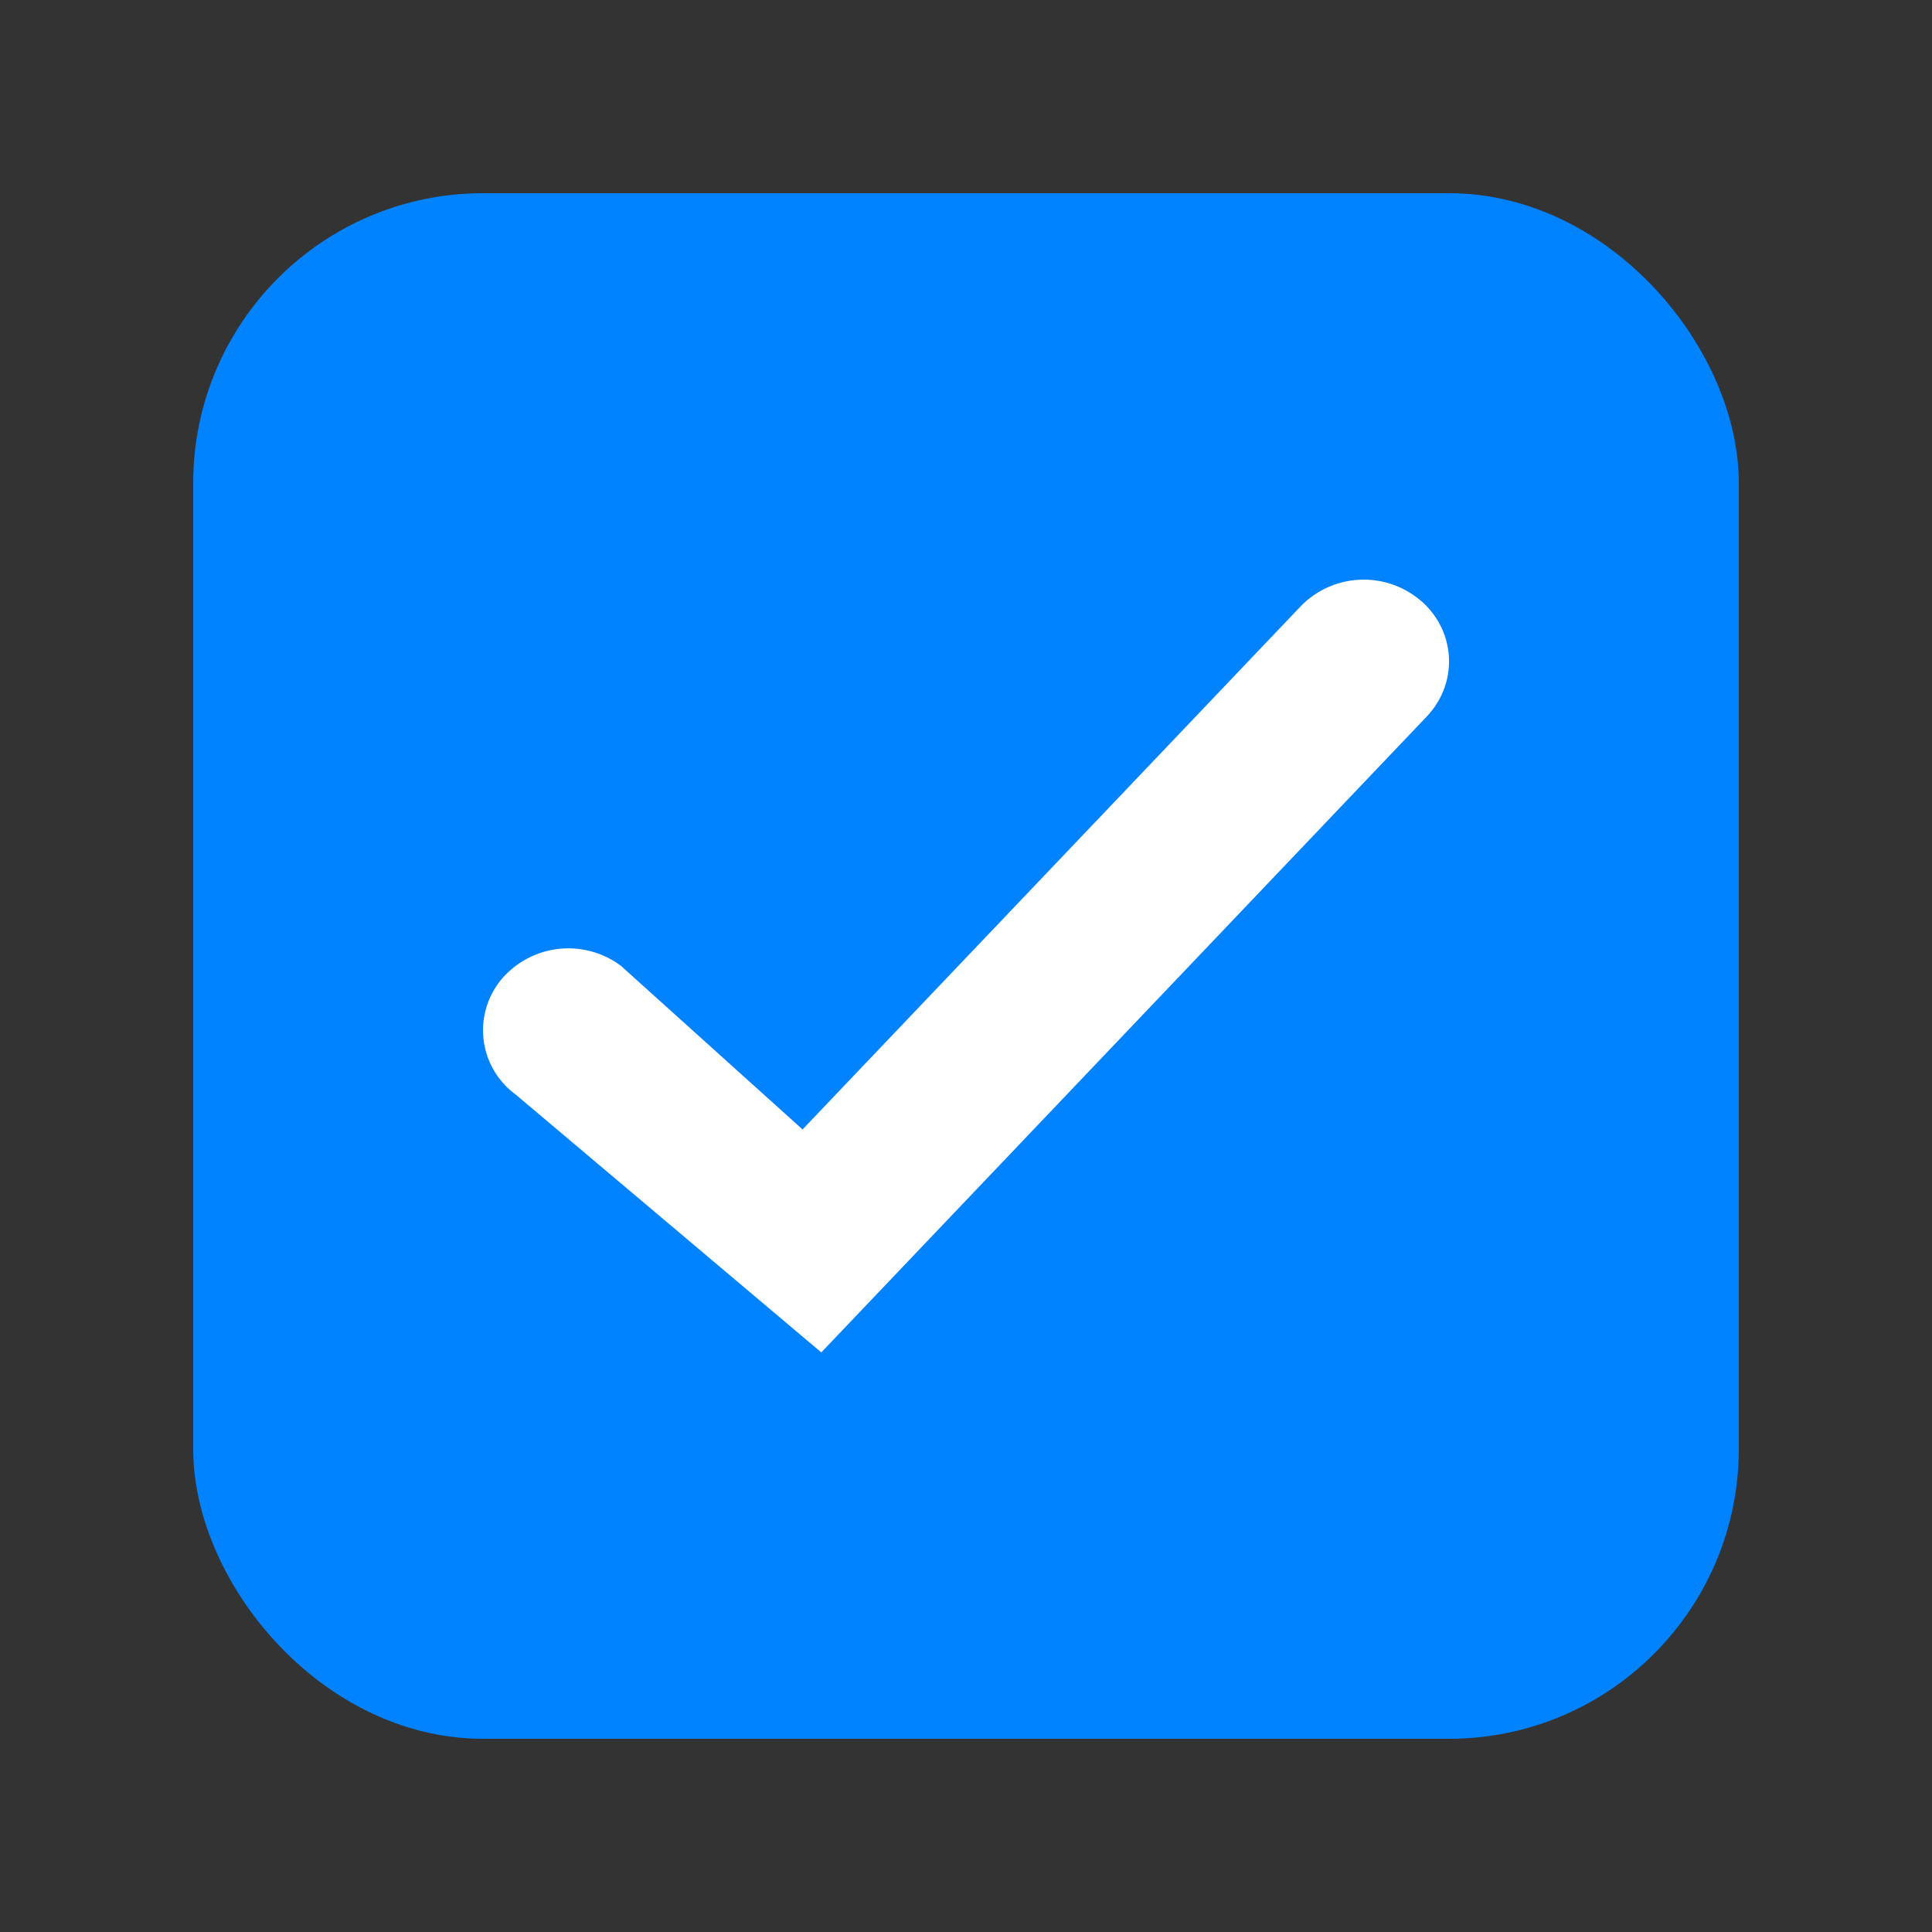 <svg xmlns='http://www.w3.org/2000/svg' width='20' height='20' fill='none'><rect width="100%" height="100%" fill="#333333" stroke="none"/><rect width='15' height='15' x='2.5' y='2.5' fill='#0182FF' stroke='#0182FF' rx='2.5'/><path fill='#fff' fill-rule='evenodd' d='M14.713 6.222c.36.315.385.85.056 1.196L8.502 14l-3.167-2.672a.824.824 0 0 1-.144-1.19A.908.908 0 0 1 6.43 10l1.878 1.692 5.157-5.416a.909.909 0 0 1 1.247-.054Z' clip-rule='evenodd'/></svg>